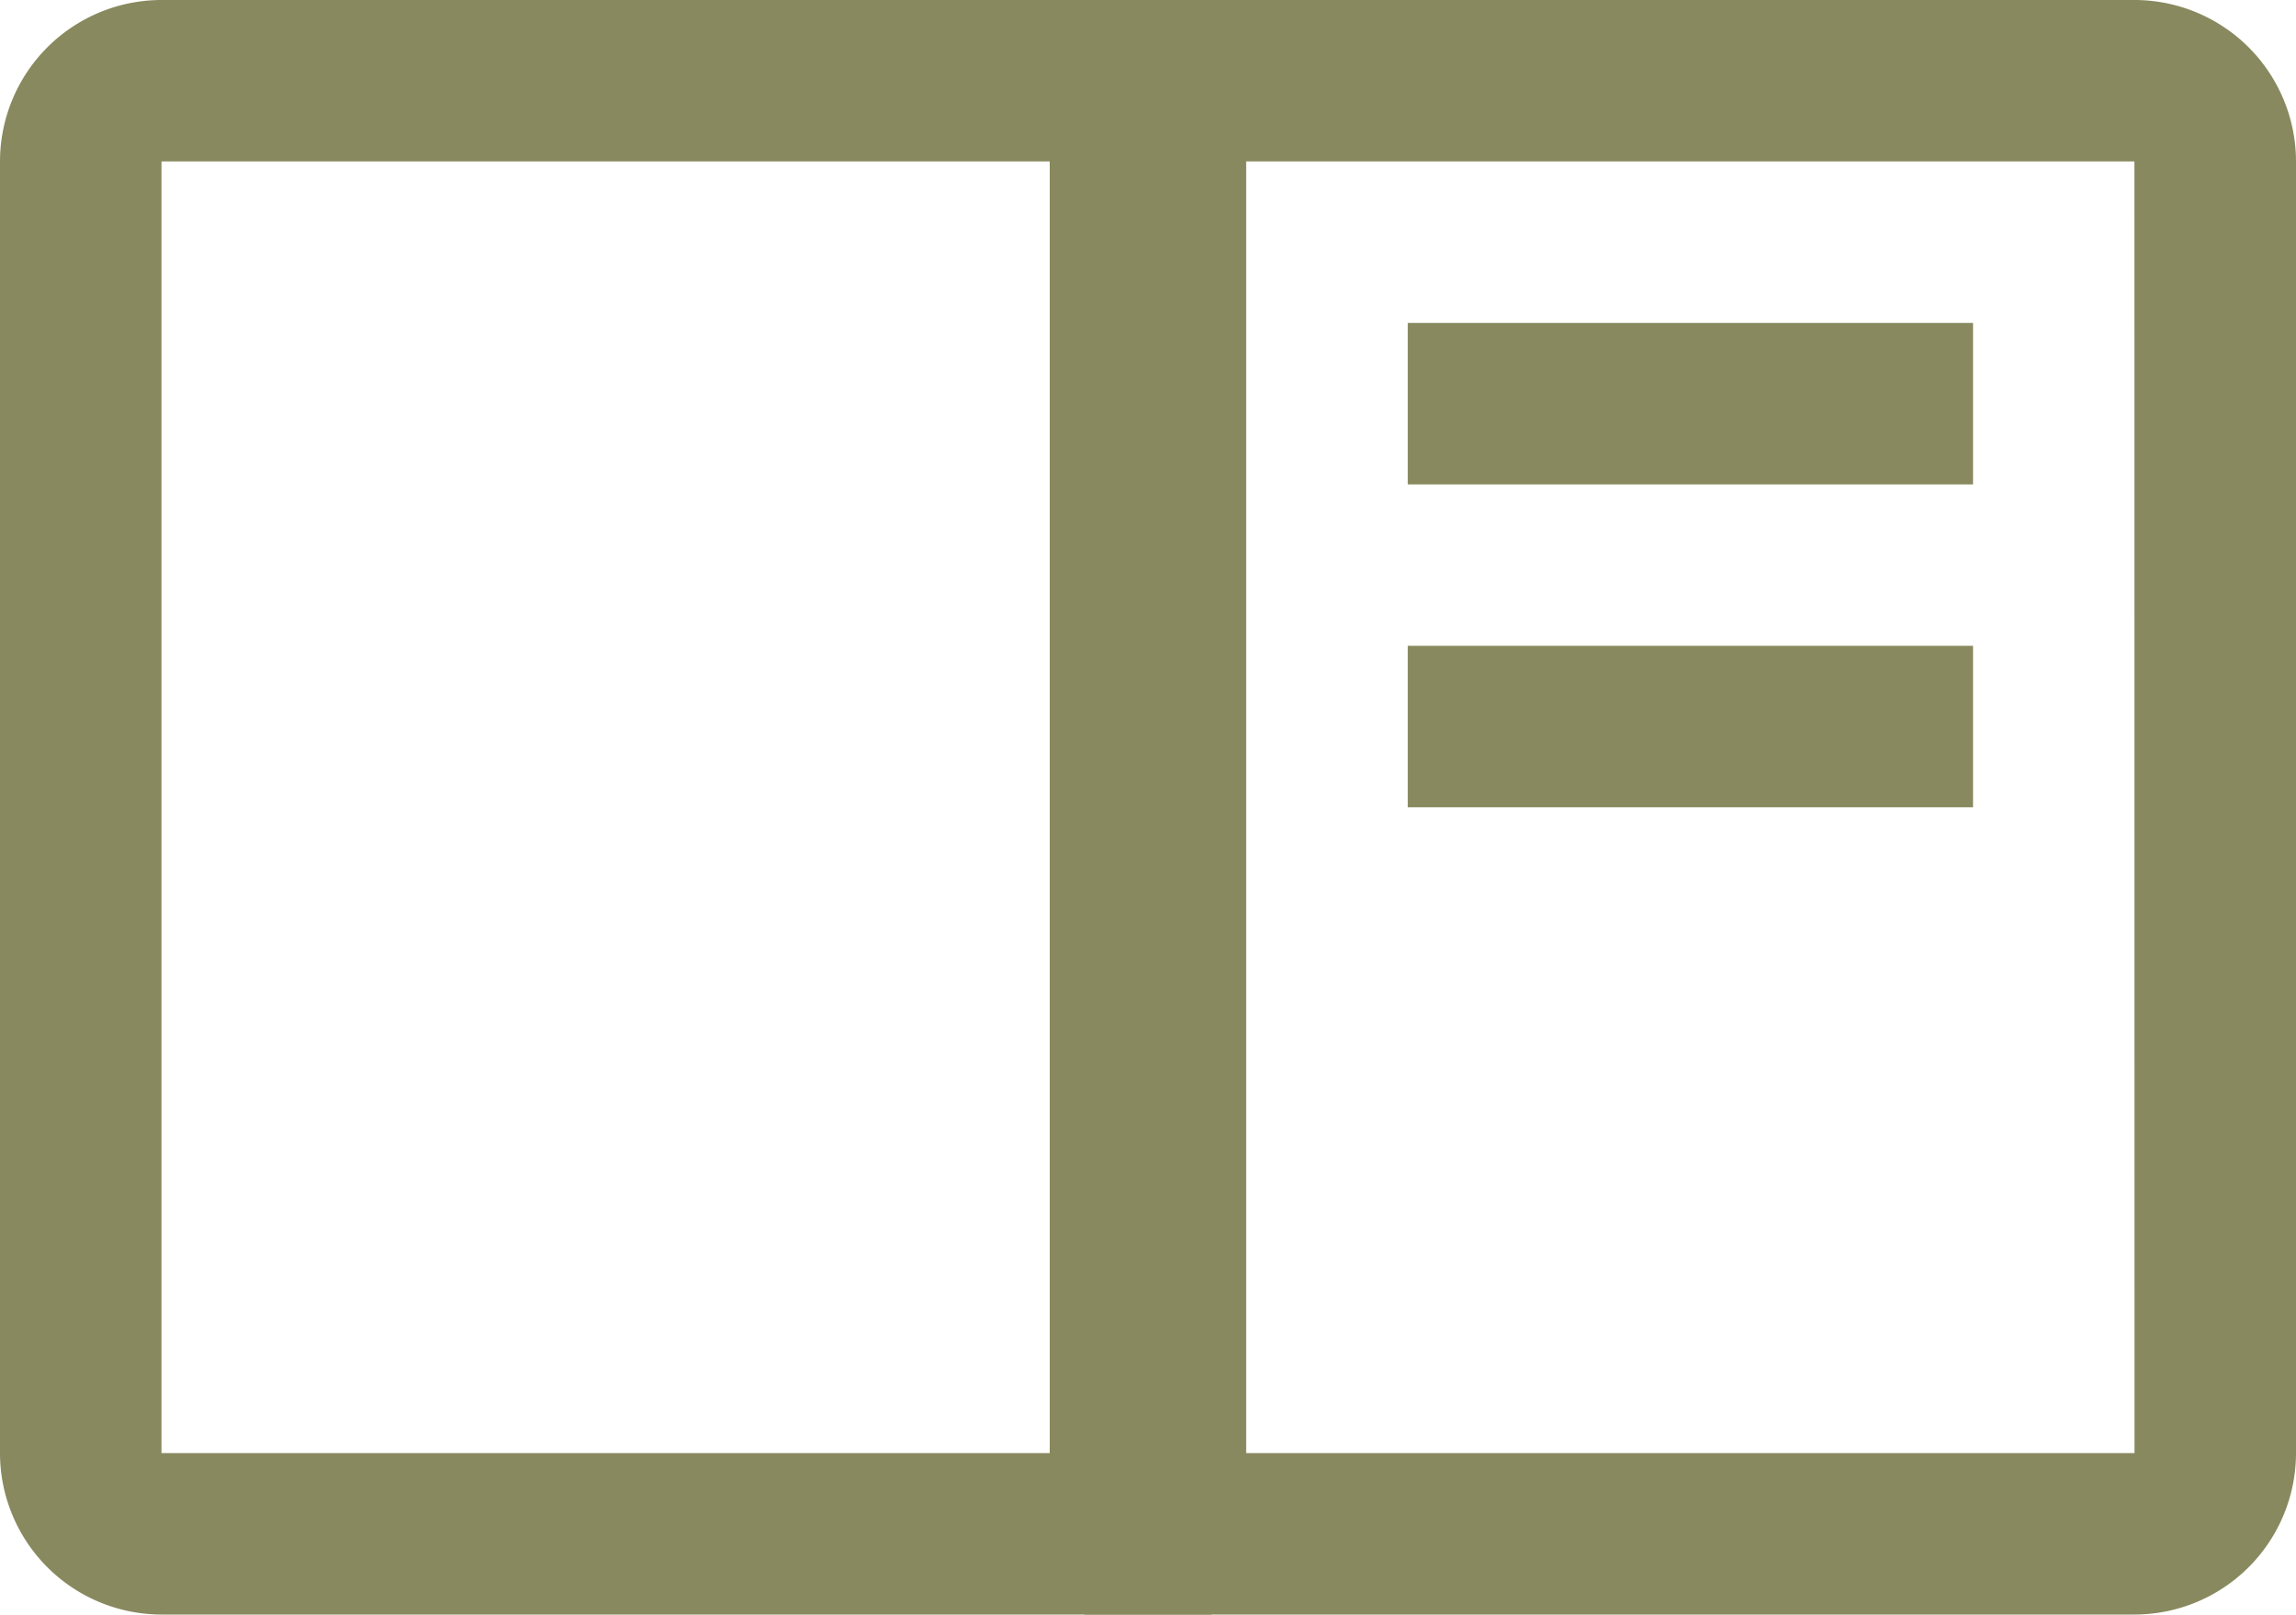 <svg xmlns="http://www.w3.org/2000/svg" width="27.839" height="19.582" viewBox="0 0 27.839 19.582">
  <g id="food-menu-svgrepo-com" transform="translate(0 0)">
    <path id="Trazado_46922" data-name="Trazado 46922" d="M9.218,5.553h6.854V7.511H9.218Zm0,3.916h6.854v1.958H9.218Z" transform="translate(7.851 -1.636)" fill="#88895e"/>
    <path id="Trazado_46923" data-name="Trazado 46923" d="M18.729,2H6V21.582H18.729a1.96,1.96,0,0,0,1.958-1.958V3.958A1.96,1.96,0,0,0,18.729,2Zm0,17.624H7.958V3.958h10.77Z" transform="translate(7.152 -2)" fill="#88895e"/>
    <path id="Trazado_46924" data-name="Trazado 46924" d="M7.958,2H20.687V21.582H7.958A1.96,1.96,0,0,1,6,19.624V3.958A1.96,1.96,0,0,1,7.958,2Zm0,17.624h10.77V3.958H7.958Z" transform="translate(-6 -2)" fill="#88895e"/>
  </g>
</svg>

